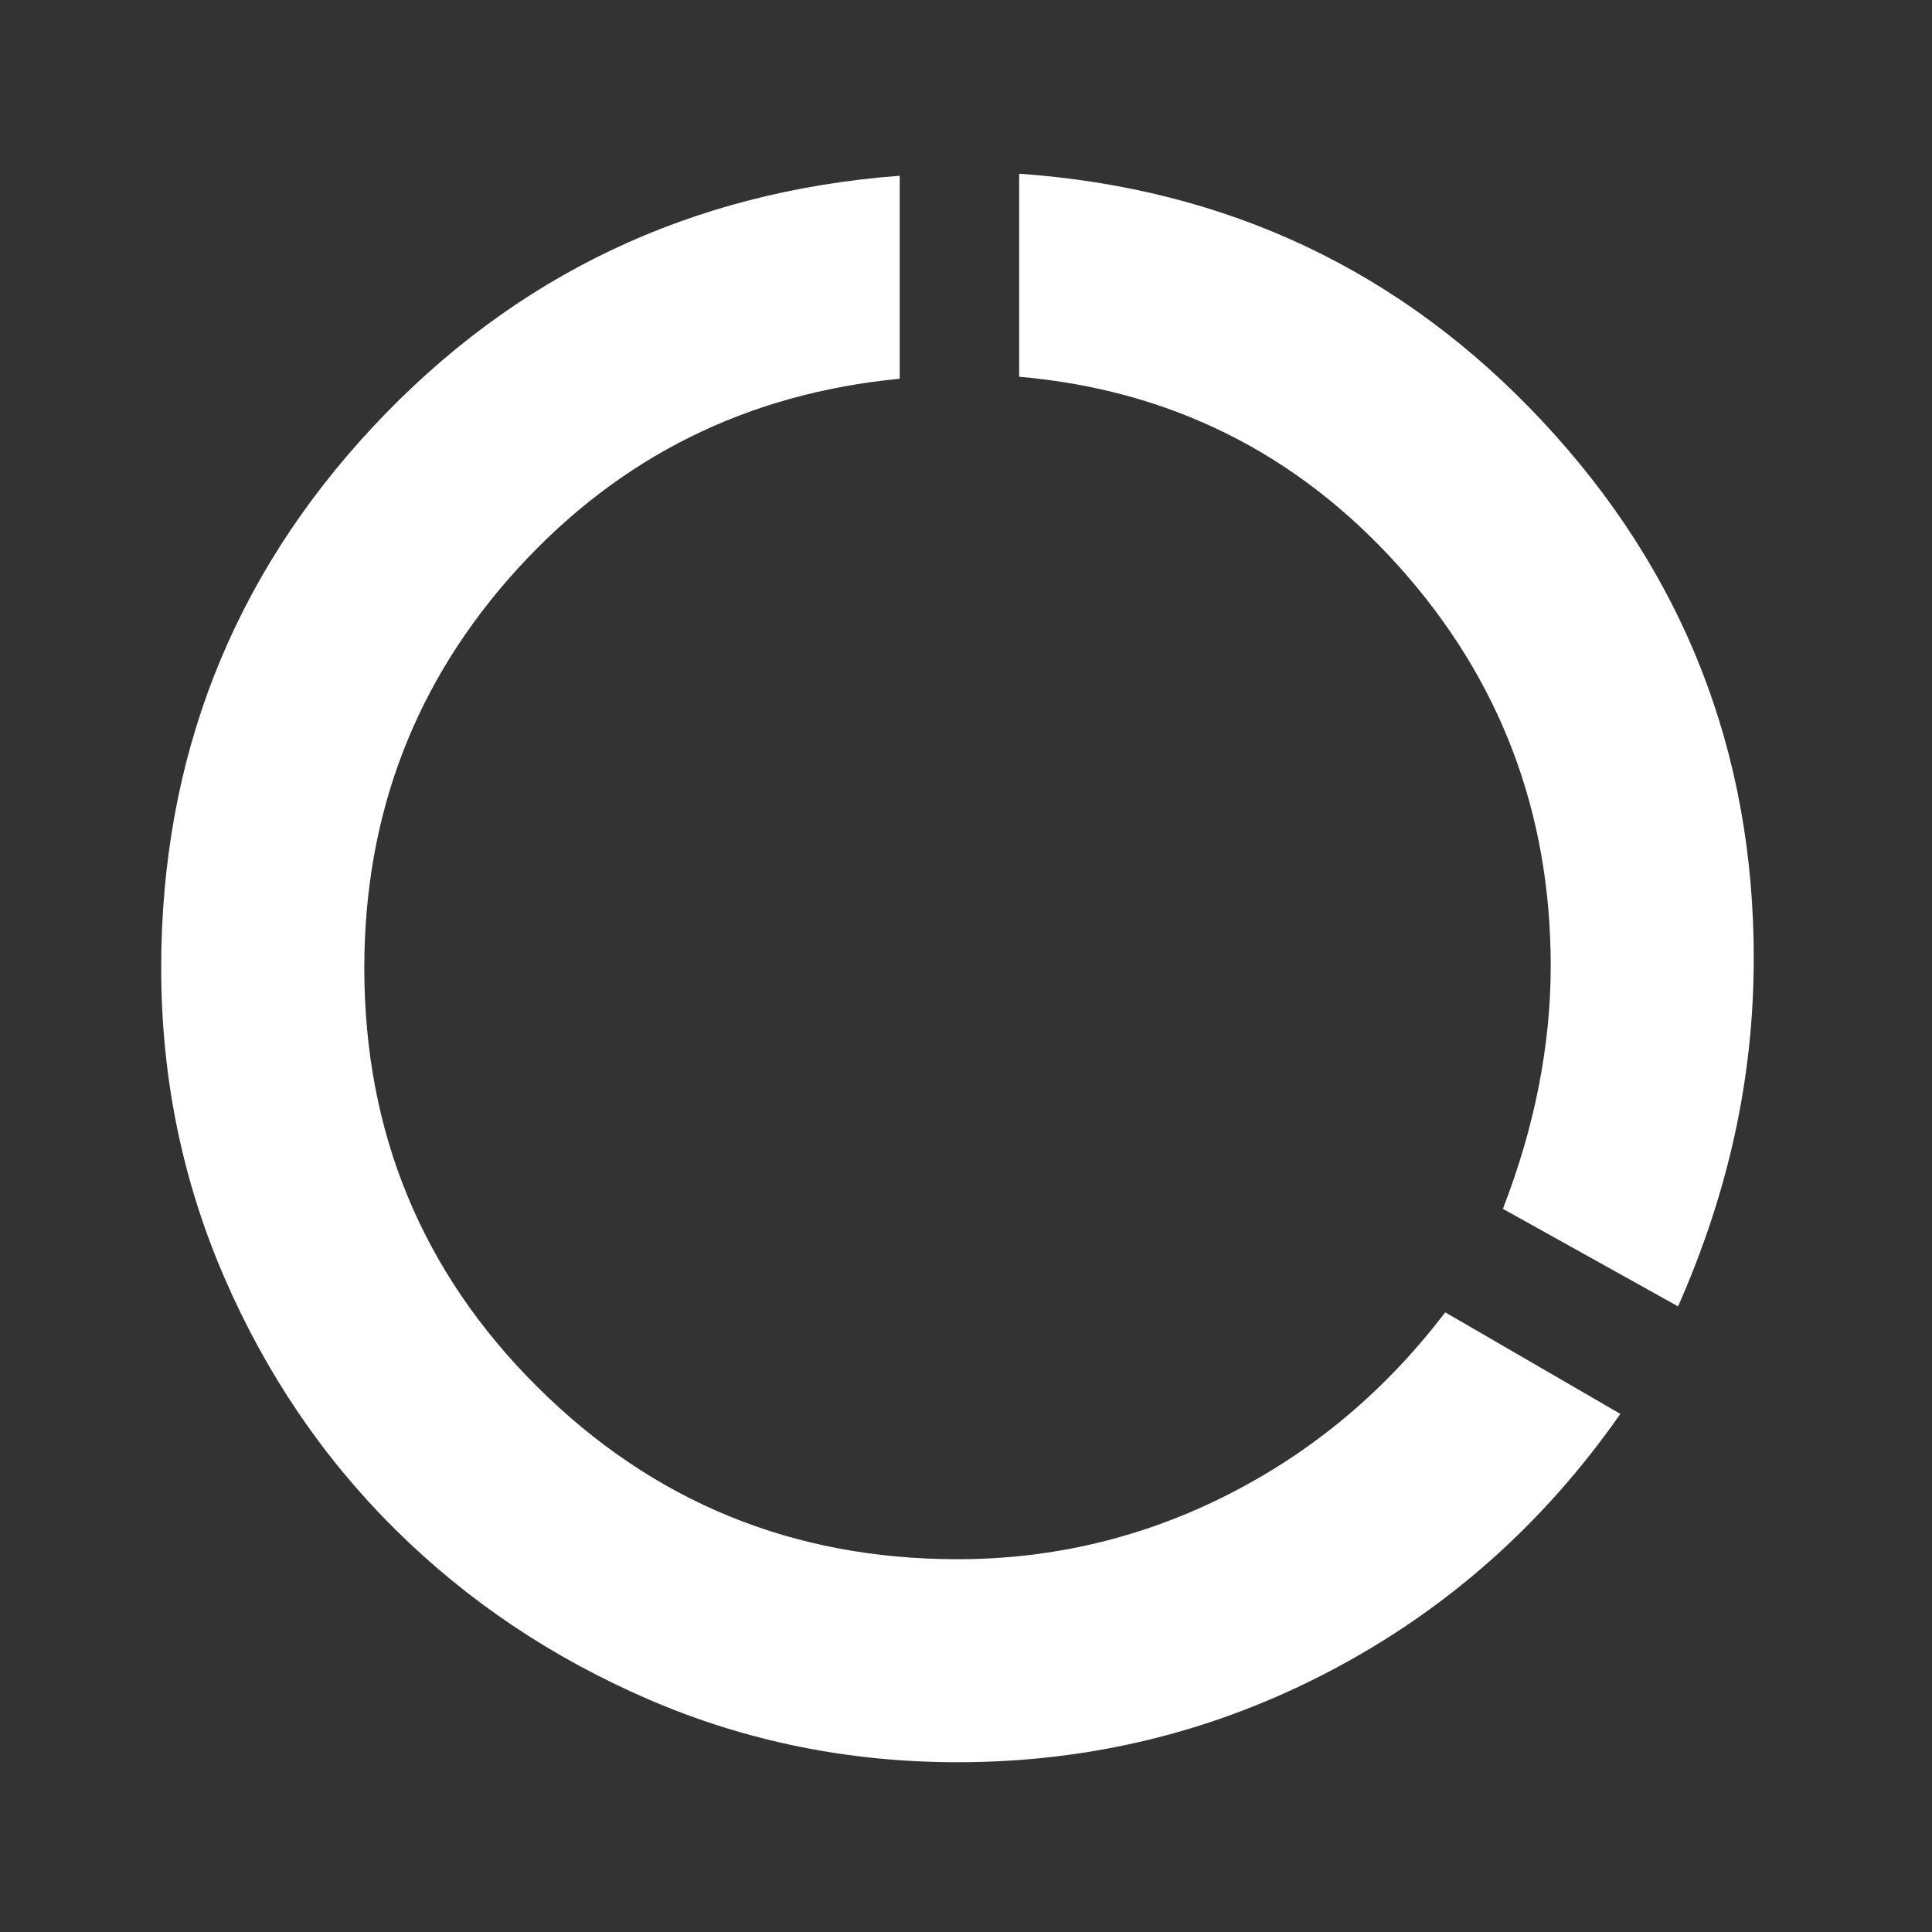<svg width="23" height="23" viewBox="0 0 23 23" fill="none" xmlns="http://www.w3.org/2000/svg">
<rect x="0" y="0" width="23" height="23" fill="#333333" stroke="none"/>
<path d="M11.399 20.979C10.103 20.979 8.879 20.73 7.725 20.233C6.572 19.735 5.565 19.06 4.704 18.206C3.843 17.353 3.164 16.35 2.666 15.197C2.168 14.044 1.919 12.819 1.919 11.524C1.919 9.028 2.761 6.879 4.443 5.078C6.126 3.277 8.215 2.282 10.711 2.092V4.509C8.895 4.683 7.378 5.437 6.161 6.772C4.945 8.107 4.337 9.691 4.337 11.524C4.337 13.483 5.024 15.146 6.398 16.512C7.773 17.879 9.44 18.562 11.399 18.562C12.536 18.562 13.61 18.305 14.621 17.792C15.633 17.278 16.494 16.556 17.205 15.623L19.29 16.832C18.374 18.143 17.224 19.162 15.842 19.889C14.46 20.616 12.979 20.979 11.399 20.979ZM19.977 15.552L17.892 14.391C18.081 13.901 18.224 13.416 18.318 12.934C18.413 12.452 18.461 11.974 18.461 11.5C18.461 9.667 17.856 8.08 16.648 6.737C15.439 5.394 13.934 4.643 12.133 4.485V2.068C14.614 2.242 16.691 3.225 18.366 5.019C20.04 6.812 20.878 8.941 20.878 11.405C20.878 12.116 20.803 12.815 20.653 13.502C20.503 14.19 20.277 14.873 19.977 15.552Z" fill="white"/>
</svg>
